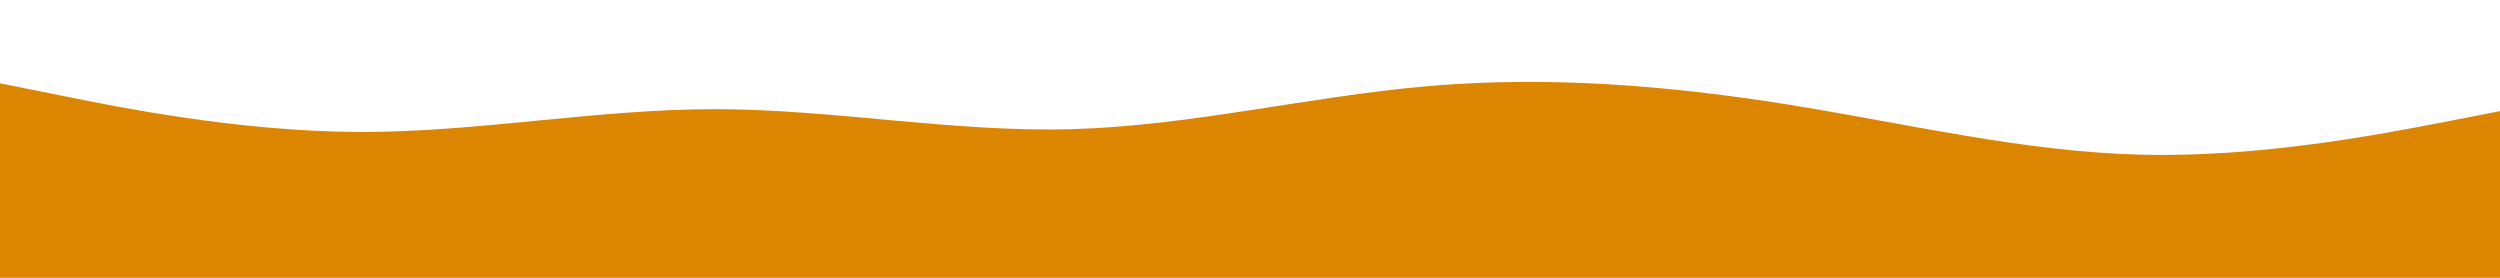 <svg id="visual" viewBox="0 0 900 100" width="900" height="100" xmlns="http://www.w3.org/2000/svg" xmlns:xlink="http://www.w3.org/1999/xlink" version="1.1"><path d="M0 30L21.5 34.3C43 38.7 86 47.3 128.8 47.5C171.7 47.7 214.3 39.3 257.2 39.3C300 39.3 343 47.7 385.8 46.5C428.7 45.3 471.3 34.7 514.2 31C557 27.3 600 30.7 642.8 37.5C685.7 44.3 728.3 54.7 771.2 55.7C814 56.7 857 48.3 878.5 44.2L900 40L900 101L878.5 101C857 101 814 101 771.2 101C728.3 101 685.7 101 642.8 101C600 101 557 101 514.2 101C471.3 101 428.7 101 385.8 101C343 101 300 101 257.2 101C214.3 101 171.7 101 128.8 101C86 101 43 101 21.5 101L0 101Z" fill="#dc8501" stroke-linecap="round" stroke-linejoin="miter"></path></svg>